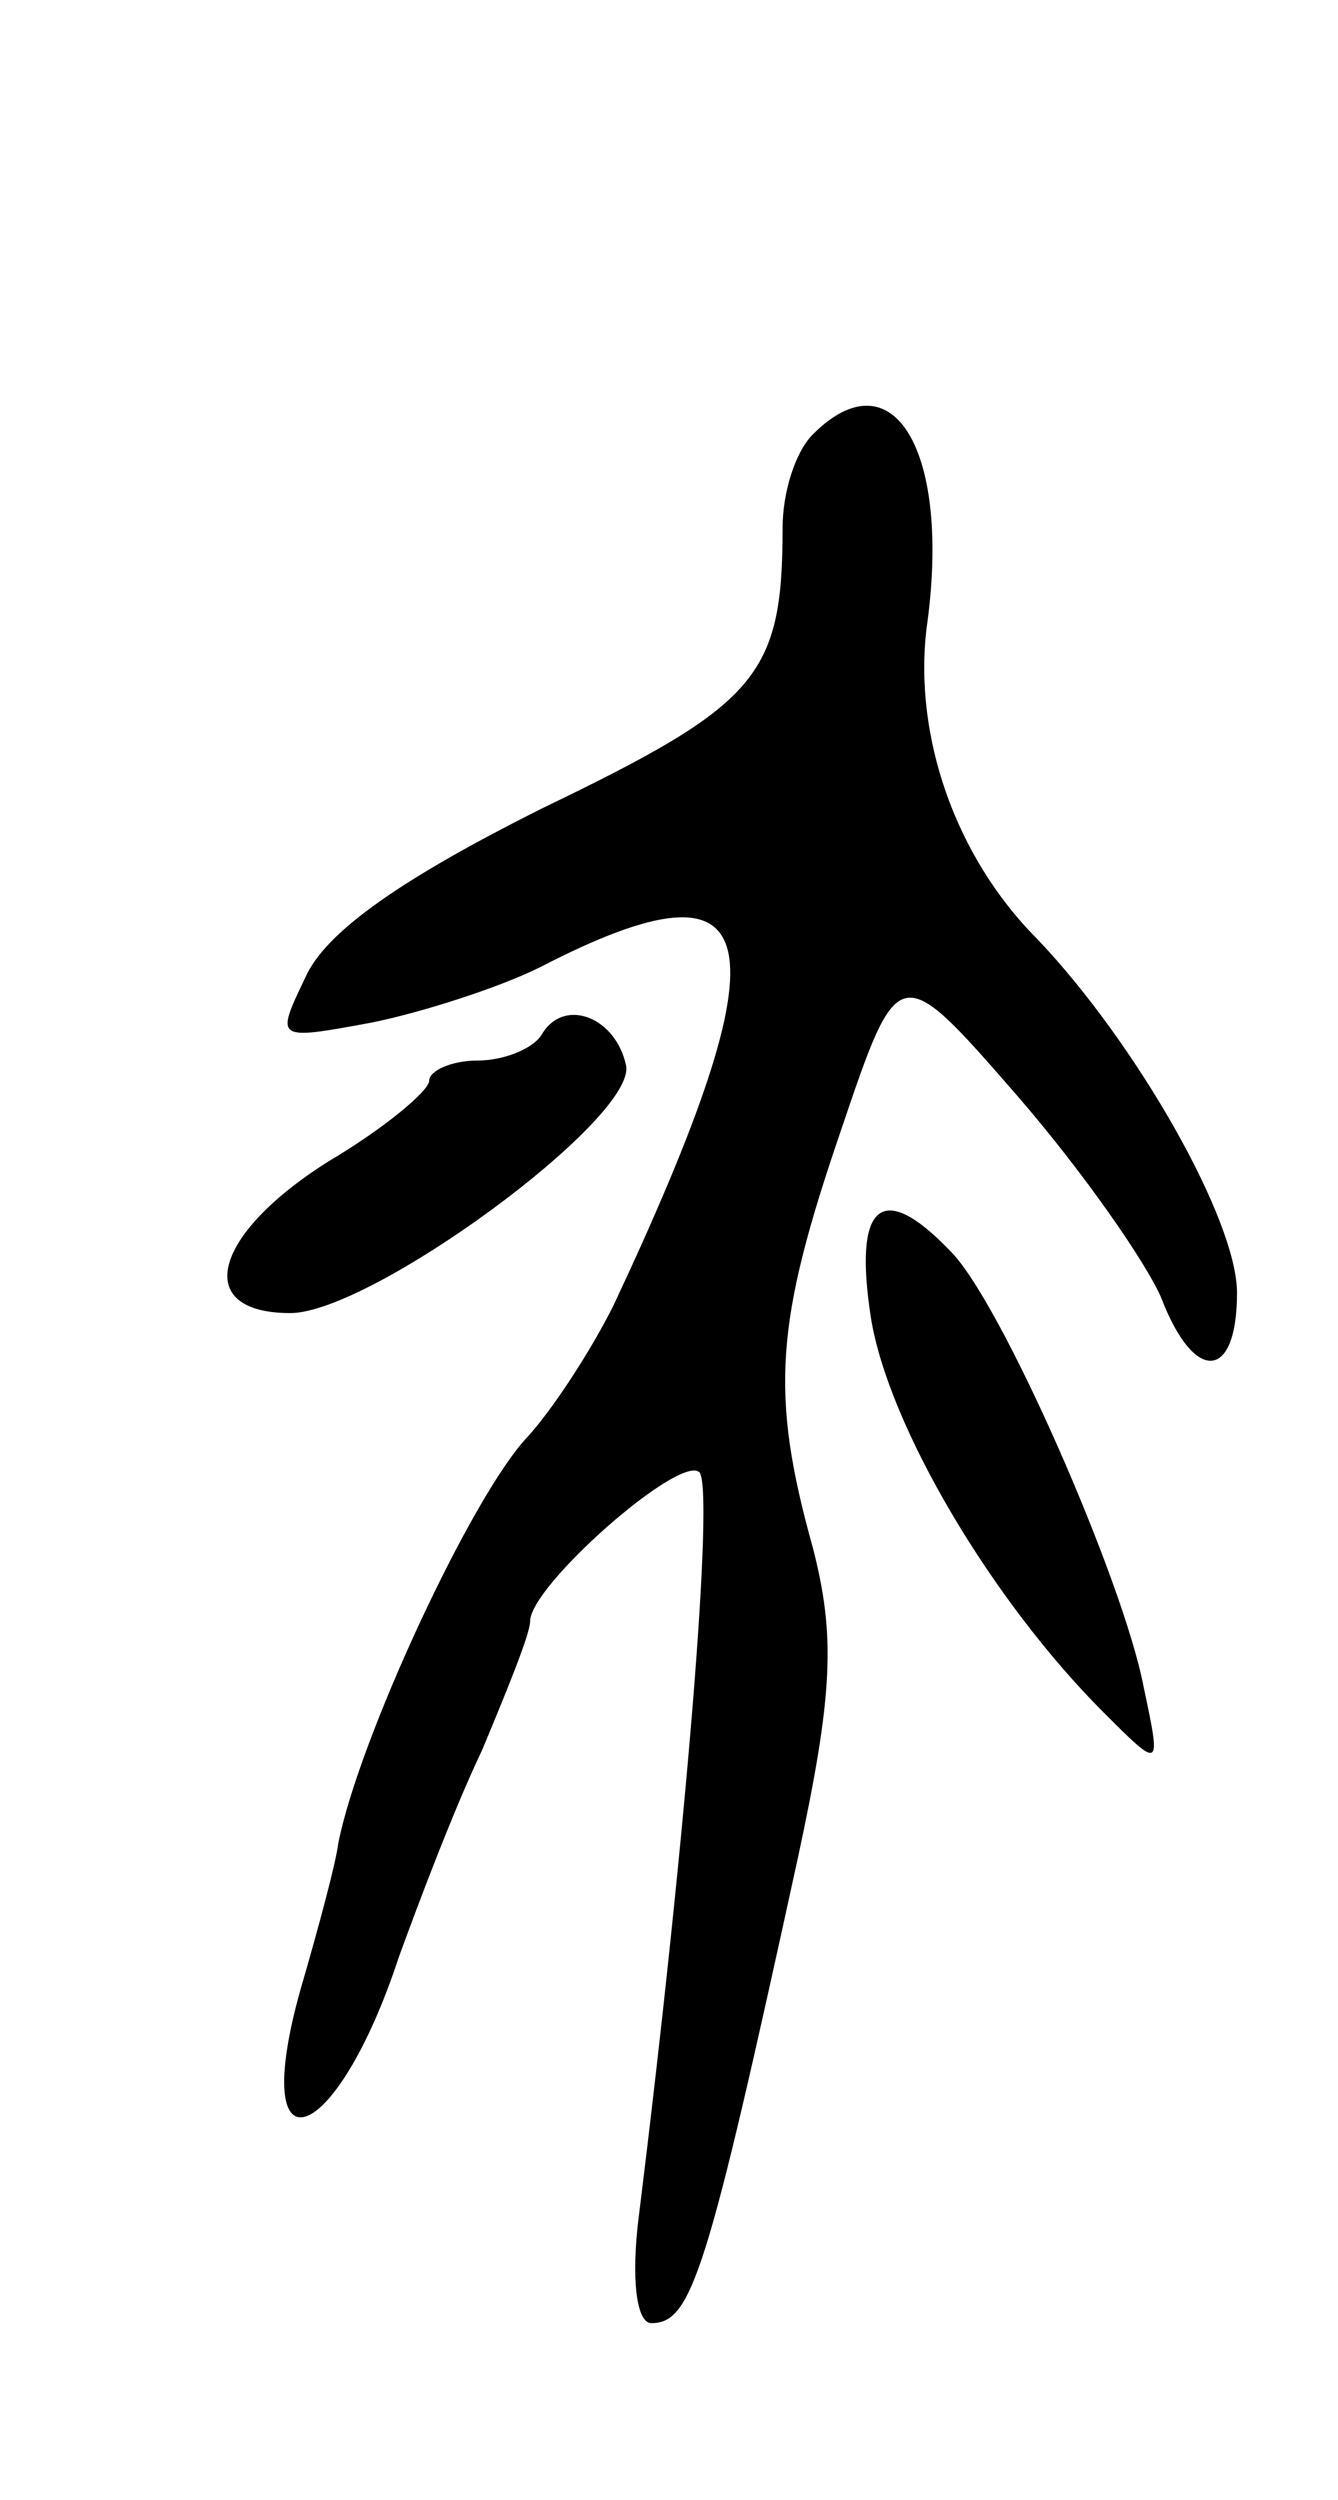 <svg version="1.0" xmlns="http://www.w3.org/2000/svg"
 width="53pt" height="99pt" viewBox="0 0 53 99"
 preserveAspectRatio="xMidYMid meet">
<g transform="translate(0,99) scale(0.1,-0.1)"
fill="#000000" stroke="none">
<path d="M322 818 c-7 -7 -12 -23 -12 -37 0 -59 -10 -70 -95 -111 -56 -28 -86
-49 -94 -67 -12 -25 -12 -25 26 -18 20 4 51 14 67 22 91 47 98 13 29 -134 -9
-18 -24 -41 -34 -52 -22 -23 -67 -120 -75 -161 -1 -8 -8 -34 -15 -58 -21 -75
14 -63 39 13 8 22 22 59 33 82 10 24 19 46 19 51 0 14 59 66 67 59 6 -6 -5
-142 -24 -295 -3 -24 -1 -42 5 -42 16 0 22 19 58 184 14 65 15 88 6 123 -17
61 -15 89 11 165 23 68 23 68 70 14 26 -30 51 -66 57 -80 13 -34 30 -33 30 2
0 29 -40 99 -79 140 -33 33 -49 81 -44 123 10 70 -13 109 -45 77z"/>
<path d="M215 581 c-3 -6 -15 -11 -26 -11 -10 0 -19 -4 -19 -8 0 -4 -18 -19
-40 -32 -46 -29 -54 -60 -15 -60 32 0 137 77 133 98 -4 19 -24 27 -33 13z"/>
<path d="M345 468 c7 -43 48 -112 92 -156 23 -23 23 -23 16 10 -8 42 -57 154
-77 173 -27 28 -38 18 -31 -27z"/>
</g>
</svg>
